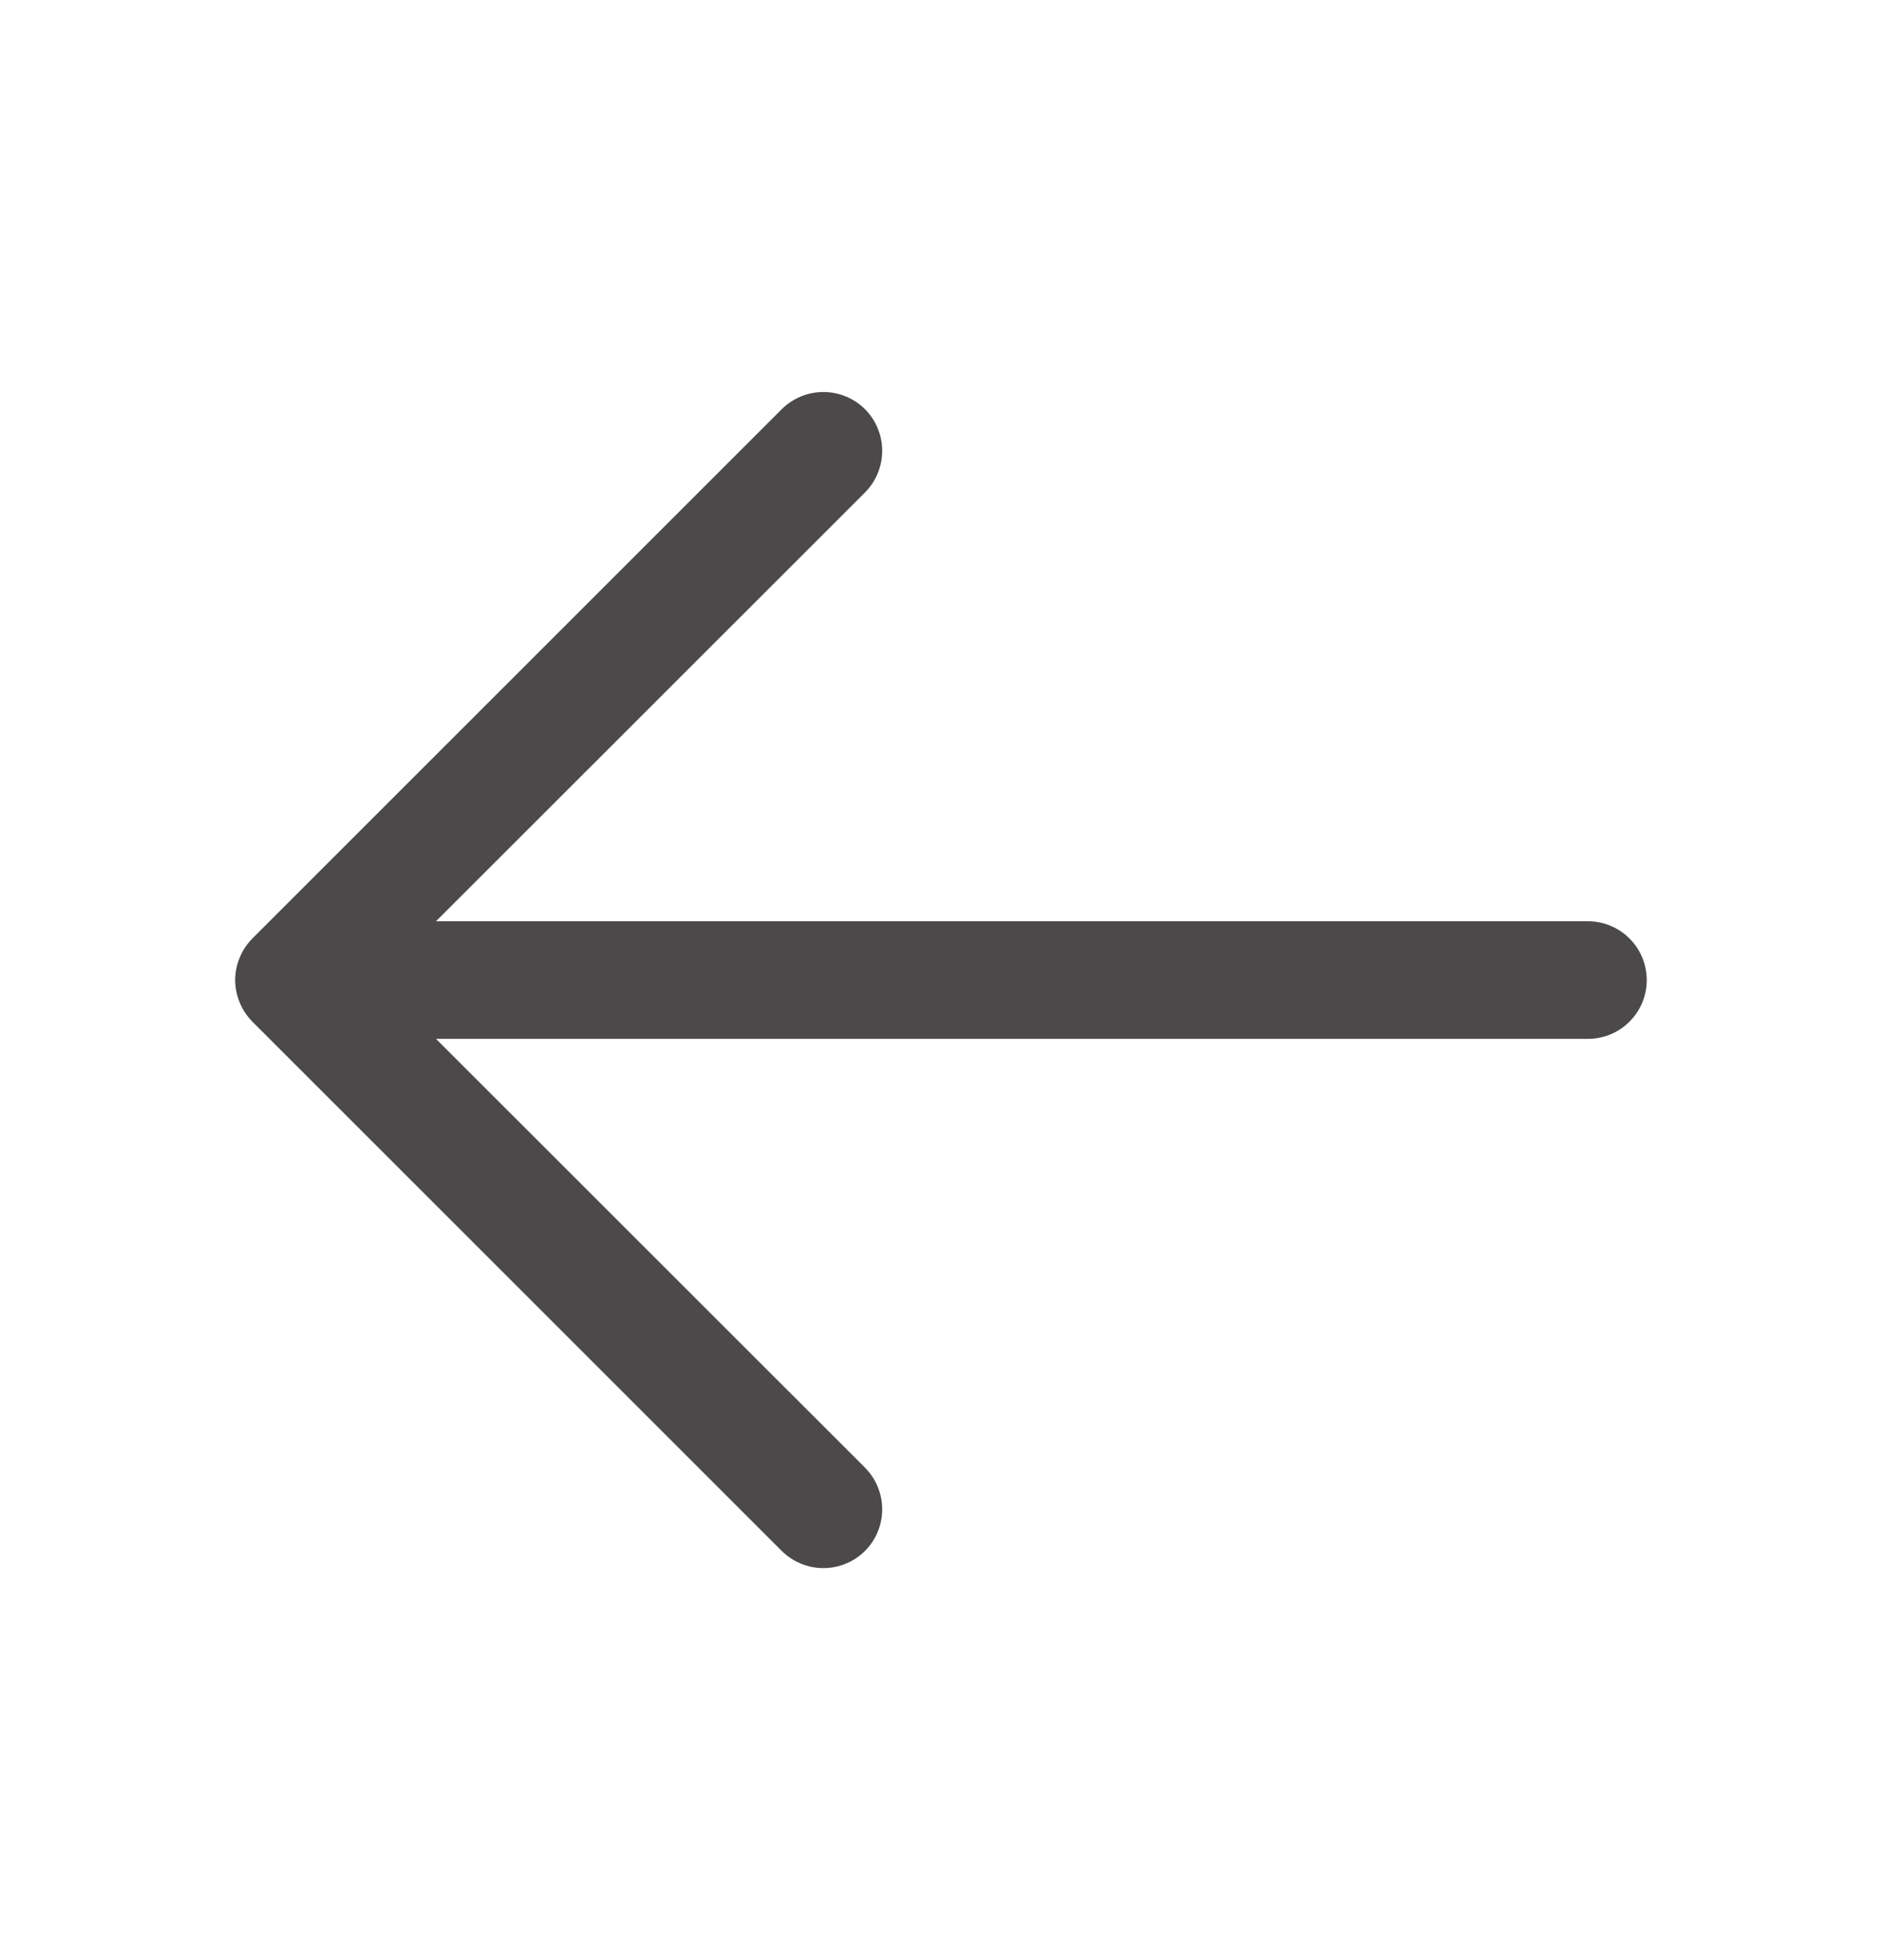 <svg width="24" height="25" viewBox="0 0 24 25" fill="none" xmlns="http://www.w3.org/2000/svg">
<g opacity="0.8">
<path d="M21 12.5C21 12.699 20.921 12.89 20.78 13.03C20.64 13.171 20.449 13.25 20.25 13.25H5.56L11.031 18.719C11.1 18.789 11.156 18.872 11.193 18.963C11.231 19.054 11.25 19.151 11.25 19.25C11.25 19.349 11.231 19.446 11.193 19.537C11.156 19.628 11.1 19.711 11.031 19.781C10.961 19.85 10.878 19.906 10.787 19.943C10.696 19.981 10.598 20 10.5 20C10.401 20 10.304 19.981 10.213 19.943C10.122 19.906 10.039 19.85 9.969 19.781L3.219 13.031C3.15 12.961 3.094 12.878 3.057 12.787C3.019 12.696 2.999 12.599 2.999 12.5C2.999 12.401 3.019 12.304 3.057 12.213C3.094 12.122 3.15 12.039 3.219 11.969L9.969 5.219C10.11 5.079 10.301 5 10.5 5C10.699 5 10.89 5.079 11.031 5.219C11.171 5.36 11.25 5.551 11.25 5.75C11.25 5.949 11.171 6.14 11.031 6.281L5.56 11.75H20.25C20.449 11.75 20.64 11.829 20.78 11.97C20.921 12.11 21 12.301 21 12.5Z" fill="#1E1B1B"/>
</g>
</svg>
